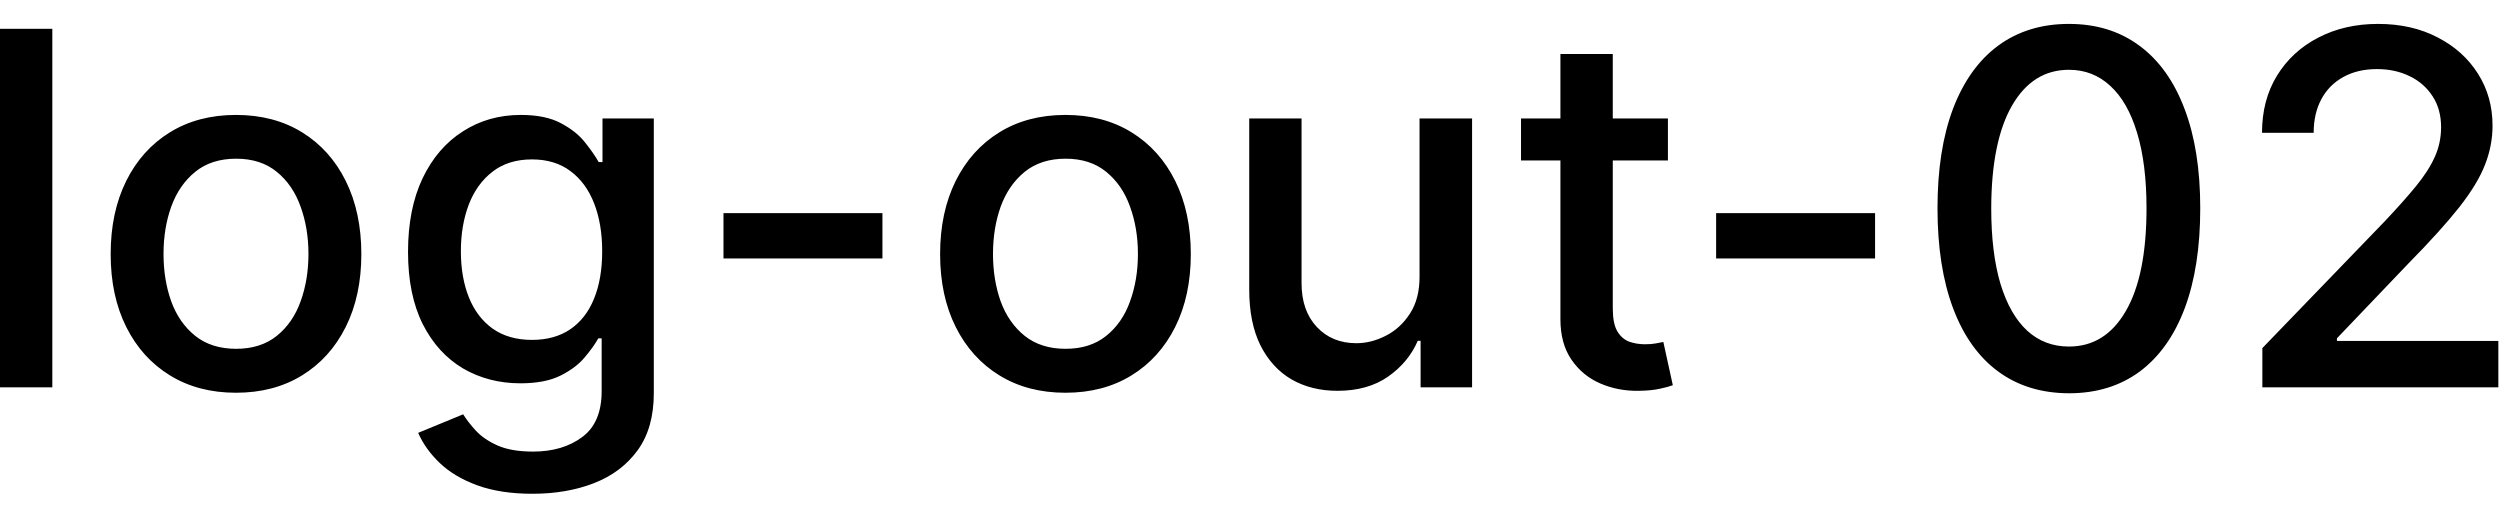 <svg width="71" height="15" viewBox="0 0 71 15" fill="none" xmlns="http://www.w3.org/2000/svg">
<path d="M1.486 0.818V11H-0.001V0.818H1.486ZM6.702 11.154C5.986 11.154 5.362 10.99 4.828 10.662C4.294 10.334 3.88 9.875 3.585 9.285C3.29 8.695 3.143 8.005 3.143 7.217C3.143 6.424 3.29 5.732 3.585 5.138C3.88 4.545 4.294 4.085 4.828 3.756C5.362 3.428 5.986 3.264 6.702 3.264C7.418 3.264 8.043 3.428 8.577 3.756C9.11 4.085 9.524 4.545 9.819 5.138C10.114 5.732 10.262 6.424 10.262 7.217C10.262 8.005 10.114 8.695 9.819 9.285C9.524 9.875 9.11 10.334 8.577 10.662C8.043 10.99 7.418 11.154 6.702 11.154ZM6.707 9.906C7.171 9.906 7.556 9.784 7.861 9.538C8.166 9.293 8.391 8.967 8.537 8.559C8.686 8.151 8.76 7.702 8.76 7.212C8.76 6.724 8.686 6.277 8.537 5.869C8.391 5.458 8.166 5.129 7.861 4.88C7.556 4.631 7.171 4.507 6.707 4.507C6.24 4.507 5.852 4.631 5.544 4.88C5.239 5.129 5.012 5.458 4.863 5.869C4.717 6.277 4.644 6.724 4.644 7.212C4.644 7.702 4.717 8.151 4.863 8.559C5.012 8.967 5.239 9.293 5.544 9.538C5.852 9.784 6.24 9.906 6.707 9.906ZM15.123 14.023C14.516 14.023 13.994 13.943 13.557 13.784C13.123 13.625 12.768 13.415 12.493 13.153C12.218 12.891 12.012 12.604 11.876 12.293L13.154 11.766C13.244 11.912 13.363 12.066 13.512 12.228C13.665 12.394 13.87 12.535 14.129 12.651C14.39 12.767 14.727 12.825 15.138 12.825C15.701 12.825 16.167 12.687 16.535 12.412C16.903 12.14 17.087 11.706 17.087 11.109V9.608H16.992C16.903 9.77 16.773 9.951 16.604 10.15C16.439 10.349 16.21 10.521 15.918 10.667C15.627 10.813 15.247 10.886 14.78 10.886C14.177 10.886 13.633 10.745 13.149 10.463C12.669 10.178 12.287 9.759 12.006 9.205C11.727 8.648 11.588 7.964 11.588 7.152C11.588 6.34 11.726 5.644 12.001 5.064C12.279 4.484 12.66 4.04 13.144 3.732C13.628 3.42 14.177 3.264 14.79 3.264C15.264 3.264 15.646 3.344 15.938 3.503C16.23 3.659 16.457 3.841 16.619 4.05C16.785 4.259 16.913 4.442 17.002 4.602H17.111V3.364H18.568V11.169C18.568 11.825 18.416 12.364 18.111 12.785C17.806 13.206 17.393 13.517 16.873 13.72C16.356 13.922 15.773 14.023 15.123 14.023ZM15.108 9.653C15.536 9.653 15.897 9.553 16.192 9.354C16.49 9.152 16.715 8.864 16.868 8.489C17.024 8.112 17.102 7.659 17.102 7.132C17.102 6.618 17.025 6.166 16.873 5.775C16.72 5.384 16.497 5.079 16.202 4.86C15.907 4.638 15.542 4.527 15.108 4.527C14.661 4.527 14.288 4.643 13.989 4.875C13.691 5.104 13.466 5.415 13.313 5.81C13.164 6.204 13.089 6.645 13.089 7.132C13.089 7.633 13.166 8.072 13.318 8.45C13.471 8.827 13.696 9.122 13.994 9.335C14.296 9.547 14.667 9.653 15.108 9.653ZM25.061 6.053V7.341H20.547V6.053H25.061ZM30.259 11.154C29.543 11.154 28.918 10.99 28.385 10.662C27.851 10.334 27.437 9.875 27.142 9.285C26.847 8.695 26.699 8.005 26.699 7.217C26.699 6.424 26.847 5.732 27.142 5.138C27.437 4.545 27.851 4.085 28.385 3.756C28.918 3.428 29.543 3.264 30.259 3.264C30.975 3.264 31.6 3.428 32.133 3.756C32.667 4.085 33.081 4.545 33.376 5.138C33.671 5.732 33.819 6.424 33.819 7.217C33.819 8.005 33.671 8.695 33.376 9.285C33.081 9.875 32.667 10.334 32.133 10.662C31.6 10.99 30.975 11.154 30.259 11.154ZM30.264 9.906C30.728 9.906 31.112 9.784 31.417 9.538C31.722 9.293 31.948 8.967 32.093 8.559C32.242 8.151 32.317 7.702 32.317 7.212C32.317 6.724 32.242 6.277 32.093 5.869C31.948 5.458 31.722 5.129 31.417 4.88C31.112 4.631 30.728 4.507 30.264 4.507C29.797 4.507 29.409 4.631 29.101 4.88C28.796 5.129 28.569 5.458 28.419 5.869C28.274 6.277 28.201 6.724 28.201 7.212C28.201 7.702 28.274 8.151 28.419 8.559C28.569 8.967 28.796 9.293 29.101 9.538C29.409 9.784 29.797 9.906 30.264 9.906ZM40.315 7.833V3.364H41.807V11H40.345V9.678H40.265C40.09 10.085 39.808 10.425 39.42 10.697C39.036 10.965 38.557 11.099 37.983 11.099C37.493 11.099 37.059 10.992 36.681 10.776C36.306 10.557 36.011 10.234 35.796 9.807C35.584 9.379 35.478 8.851 35.478 8.221V3.364H36.964V8.042C36.964 8.562 37.108 8.977 37.397 9.285C37.685 9.593 38.06 9.747 38.52 9.747C38.799 9.747 39.076 9.678 39.351 9.538C39.629 9.399 39.859 9.189 40.042 8.907C40.227 8.625 40.319 8.267 40.315 7.833ZM47.369 3.364V4.557H43.197V3.364H47.369ZM44.316 1.534H45.803V8.758C45.803 9.046 45.846 9.263 45.932 9.409C46.018 9.552 46.129 9.649 46.265 9.702C46.404 9.752 46.555 9.777 46.717 9.777C46.837 9.777 46.941 9.769 47.031 9.752C47.12 9.736 47.19 9.722 47.239 9.712L47.508 10.94C47.422 10.973 47.299 11.007 47.14 11.04C46.981 11.076 46.782 11.096 46.543 11.099C46.152 11.106 45.788 11.037 45.45 10.891C45.111 10.745 44.838 10.519 44.629 10.214C44.42 9.91 44.316 9.527 44.316 9.066V1.534ZM53.252 6.053V7.341H48.738V6.053H53.252ZM58.758 11.169C57.973 11.166 57.302 10.959 56.745 10.548C56.188 10.137 55.762 9.538 55.467 8.753C55.172 7.967 55.025 7.021 55.025 5.914C55.025 4.81 55.172 3.867 55.467 3.085C55.766 2.303 56.193 1.706 56.75 1.295C57.31 0.884 57.98 0.679 58.758 0.679C59.537 0.679 60.205 0.886 60.762 1.3C61.319 1.711 61.745 2.308 62.04 3.09C62.338 3.869 62.487 4.81 62.487 5.914C62.487 7.024 62.34 7.972 62.045 8.758C61.75 9.54 61.324 10.138 60.767 10.553C60.21 10.963 59.541 11.169 58.758 11.169ZM58.758 9.842C59.448 9.842 59.986 9.505 60.374 8.832C60.765 8.16 60.961 7.187 60.961 5.914C60.961 5.069 60.871 4.355 60.693 3.771C60.517 3.185 60.263 2.741 59.932 2.439C59.604 2.134 59.213 1.982 58.758 1.982C58.072 1.982 57.534 2.32 57.143 2.996C56.752 3.672 56.554 4.645 56.551 5.914C56.551 6.763 56.639 7.48 56.815 8.067C56.994 8.65 57.247 9.093 57.575 9.394C57.903 9.692 58.298 9.842 58.758 9.842ZM64.251 11V9.886L67.696 6.317C68.064 5.929 68.367 5.589 68.606 5.298C68.848 5.003 69.029 4.723 69.148 4.457C69.267 4.192 69.327 3.911 69.327 3.612C69.327 3.274 69.247 2.982 69.088 2.737C68.929 2.489 68.712 2.298 68.437 2.165C68.162 2.03 67.852 1.962 67.507 1.962C67.143 1.962 66.825 2.036 66.553 2.185C66.281 2.335 66.072 2.545 65.926 2.817C65.781 3.089 65.708 3.407 65.708 3.771H64.241C64.241 3.152 64.383 2.61 64.668 2.146C64.954 1.682 65.345 1.322 65.842 1.067C66.339 0.808 66.904 0.679 67.537 0.679C68.177 0.679 68.74 0.807 69.228 1.062C69.718 1.314 70.101 1.658 70.376 2.096C70.651 2.53 70.788 3.021 70.788 3.567C70.788 3.945 70.717 4.315 70.575 4.676C70.436 5.037 70.192 5.44 69.844 5.884C69.496 6.325 69.012 6.86 68.392 7.49L66.369 9.608V9.683H70.953V11H64.251Z" fill="black"/>
</svg>

